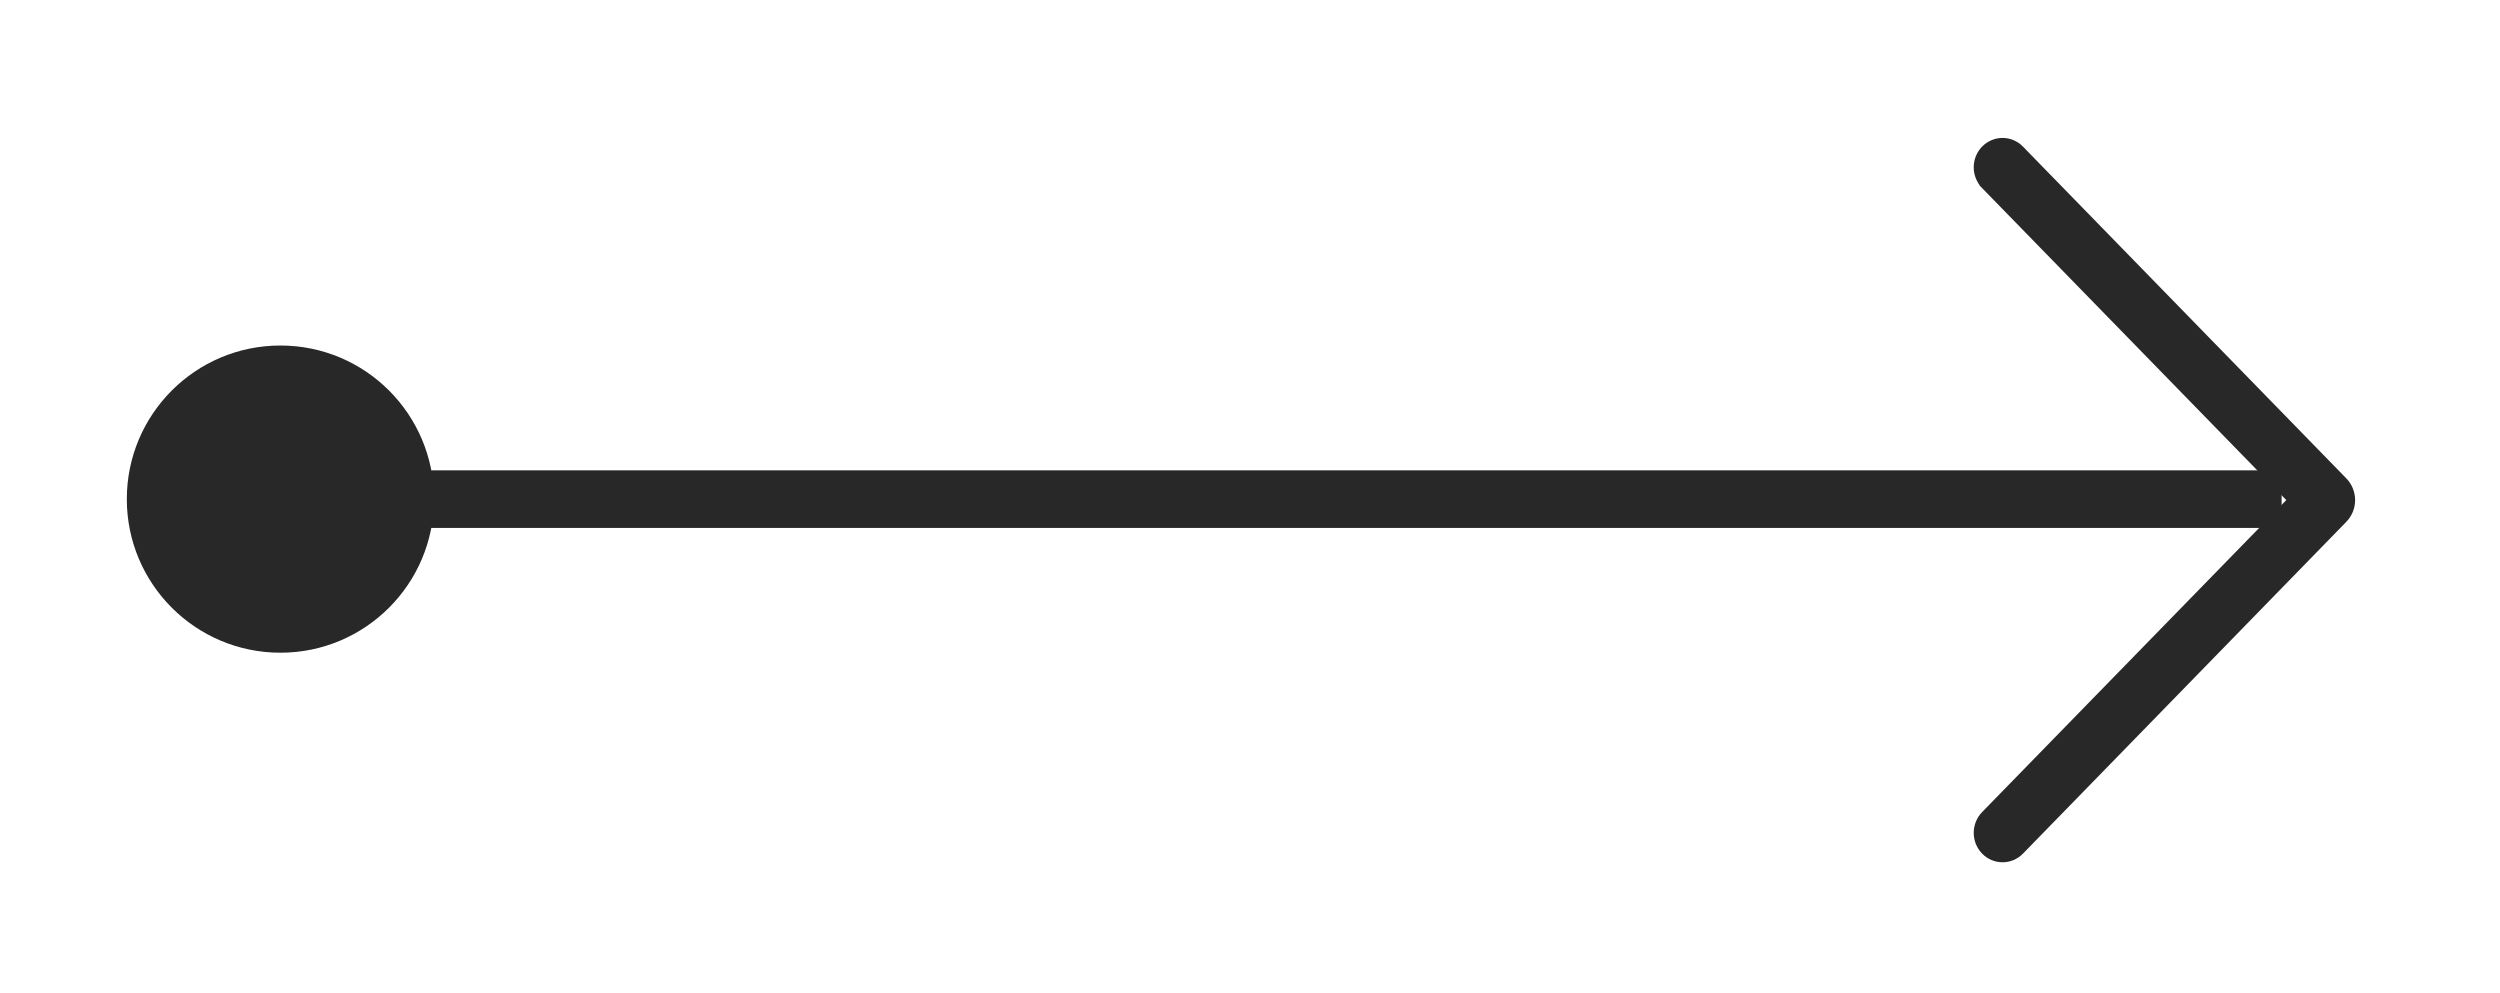 <svg width="73" height="29" viewBox="0 0 73 29" fill="none" xmlns="http://www.w3.org/2000/svg">
<g filter="url(#filter0_d_99_1813)">
<path d="M56.511 3.484C56.511 3.343 56.561 3.207 56.652 3.1L56.679 3.072C56.73 3.02 56.791 2.978 56.859 2.95C56.926 2.921 56.999 2.906 57.072 2.906C57.146 2.906 57.218 2.921 57.286 2.95C57.353 2.978 57.414 3.02 57.466 3.072L57.466 3.073L66.908 12.761L66.908 12.761C67.023 12.879 67.087 13.037 67.087 13.201C67.087 13.366 67.023 13.524 66.908 13.641L66.908 13.641L57.466 23.33L57.466 23.33C57.414 23.382 57.353 23.424 57.286 23.453C57.218 23.481 57.146 23.496 57.072 23.496C56.999 23.496 56.926 23.481 56.859 23.453C56.791 23.424 56.73 23.382 56.679 23.33L56.679 23.33C56.571 23.219 56.511 23.071 56.511 22.917C56.511 22.763 56.571 22.614 56.679 22.504L56.679 22.504L65.558 13.397L65.749 13.201L65.558 13.005L56.679 3.897L56.679 3.896C56.571 3.786 56.511 3.638 56.511 3.484Z" fill="#282828" stroke="#282828" stroke-width="0.561"/>
<path d="M2.301 13.172C2.301 15.649 4.309 17.657 6.786 17.657C9.263 17.657 11.271 15.649 11.271 13.172C11.271 10.695 9.263 8.687 6.786 8.687C4.309 8.687 2.301 10.695 2.301 13.172ZM65.221 12.331H6.786V14.013H65.221V12.331Z" fill="#282828"/>
</g>
<defs>
<filter id="filter0_d_99_1813" x="0.198" y="0.524" width="72.075" height="28.158" filterUnits="userSpaceOnUse" color-interpolation-filters="sRGB">
<feFlood flood-opacity="0" result="BackgroundImageFix"/>
<feColorMatrix in="SourceAlpha" type="matrix" values="0 0 0 0 0 0 0 0 0 0 0 0 0 0 0 0 0 0 127 0" result="hardAlpha"/>
<feOffset dx="1.402" dy="1.402"/>
<feGaussianBlur stdDeviation="1.752"/>
<feComposite in2="hardAlpha" operator="out"/>
<feColorMatrix type="matrix" values="0 0 0 0 0 0 0 0 0 0 0 0 0 0 0 0 0 0 0.5 0"/>
<feBlend mode="normal" in2="BackgroundImageFix" result="effect1_dropShadow_99_1813"/>
<feBlend mode="normal" in="SourceGraphic" in2="effect1_dropShadow_99_1813" result="shape"/>
</filter>
</defs>
</svg>
